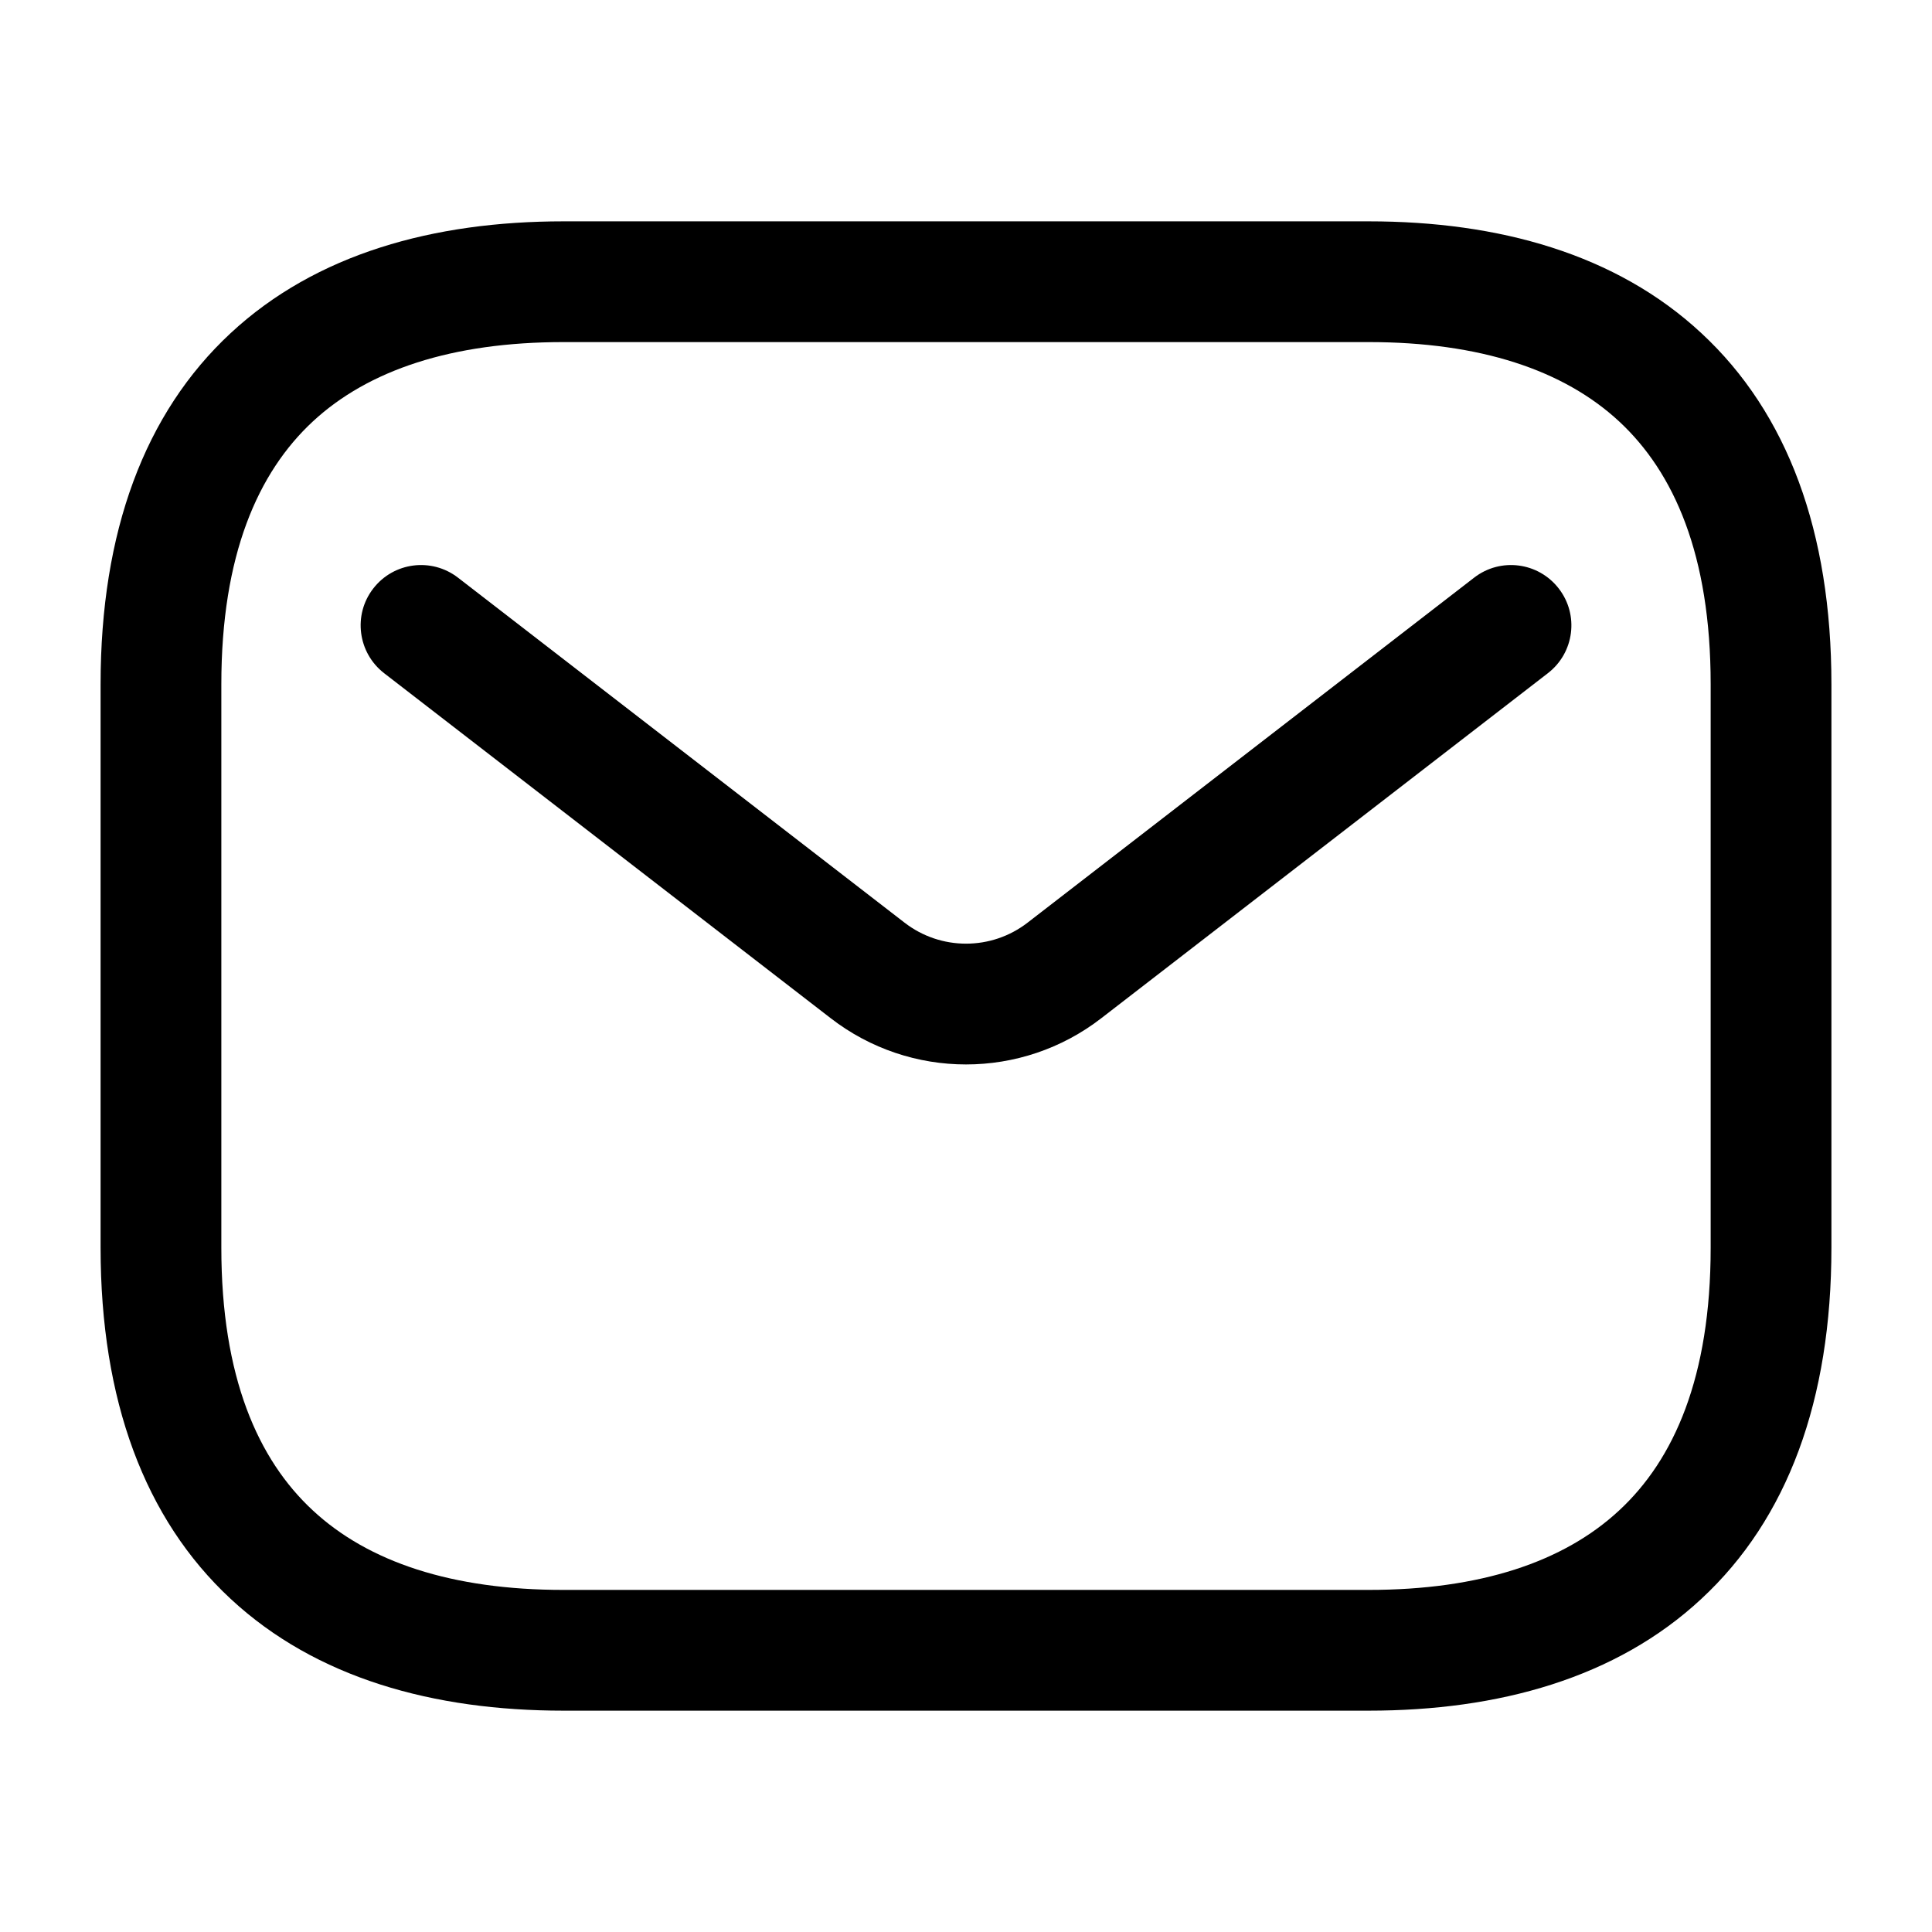 <svg width="16" height="16" viewBox="0 0 16 16" fill="none" xmlns="http://www.w3.org/2000/svg">
<path fill-rule="evenodd" clip-rule="evenodd" d="M2.59 3.491C2.137 3.912 1.833 4.595 1.833 5.667V10.333C1.833 11.405 2.137 12.088 2.59 12.508C3.05 12.936 3.743 13.167 4.667 13.167H11.334C12.257 13.167 12.95 12.936 13.41 12.508C13.863 12.088 14.167 11.405 14.167 10.333V5.667C14.167 4.595 13.863 3.912 13.41 3.491C12.95 3.064 12.257 2.833 11.334 2.833H4.667C3.743 2.833 3.05 3.064 2.59 3.491ZM1.91 2.759C2.617 2.102 3.59 1.833 4.667 1.833H11.334C12.41 1.833 13.384 2.102 14.09 2.759C14.804 3.421 15.167 4.405 15.167 5.667V10.333C15.167 11.595 14.804 12.579 14.09 13.241C13.384 13.898 12.41 14.167 11.334 14.167H4.667C3.59 14.167 2.617 13.898 1.91 13.241C1.197 12.579 0.833 11.595 0.833 10.333V5.667C0.833 4.405 1.197 3.421 1.91 2.759Z" fill="black"/>
<path fill-rule="evenodd" clip-rule="evenodd" d="M12.909 4.874C13.078 5.092 13.038 5.406 12.819 5.575L9.121 8.432C8.461 8.943 7.539 8.943 6.879 8.432L3.181 5.575C2.963 5.406 2.922 5.092 3.091 4.874C3.26 4.655 3.574 4.615 3.793 4.784L7.491 7.641C7.791 7.873 8.21 7.873 8.51 7.641L12.208 4.784C12.426 4.615 12.74 4.655 12.909 4.874Z" fill="black"/>
</svg>
